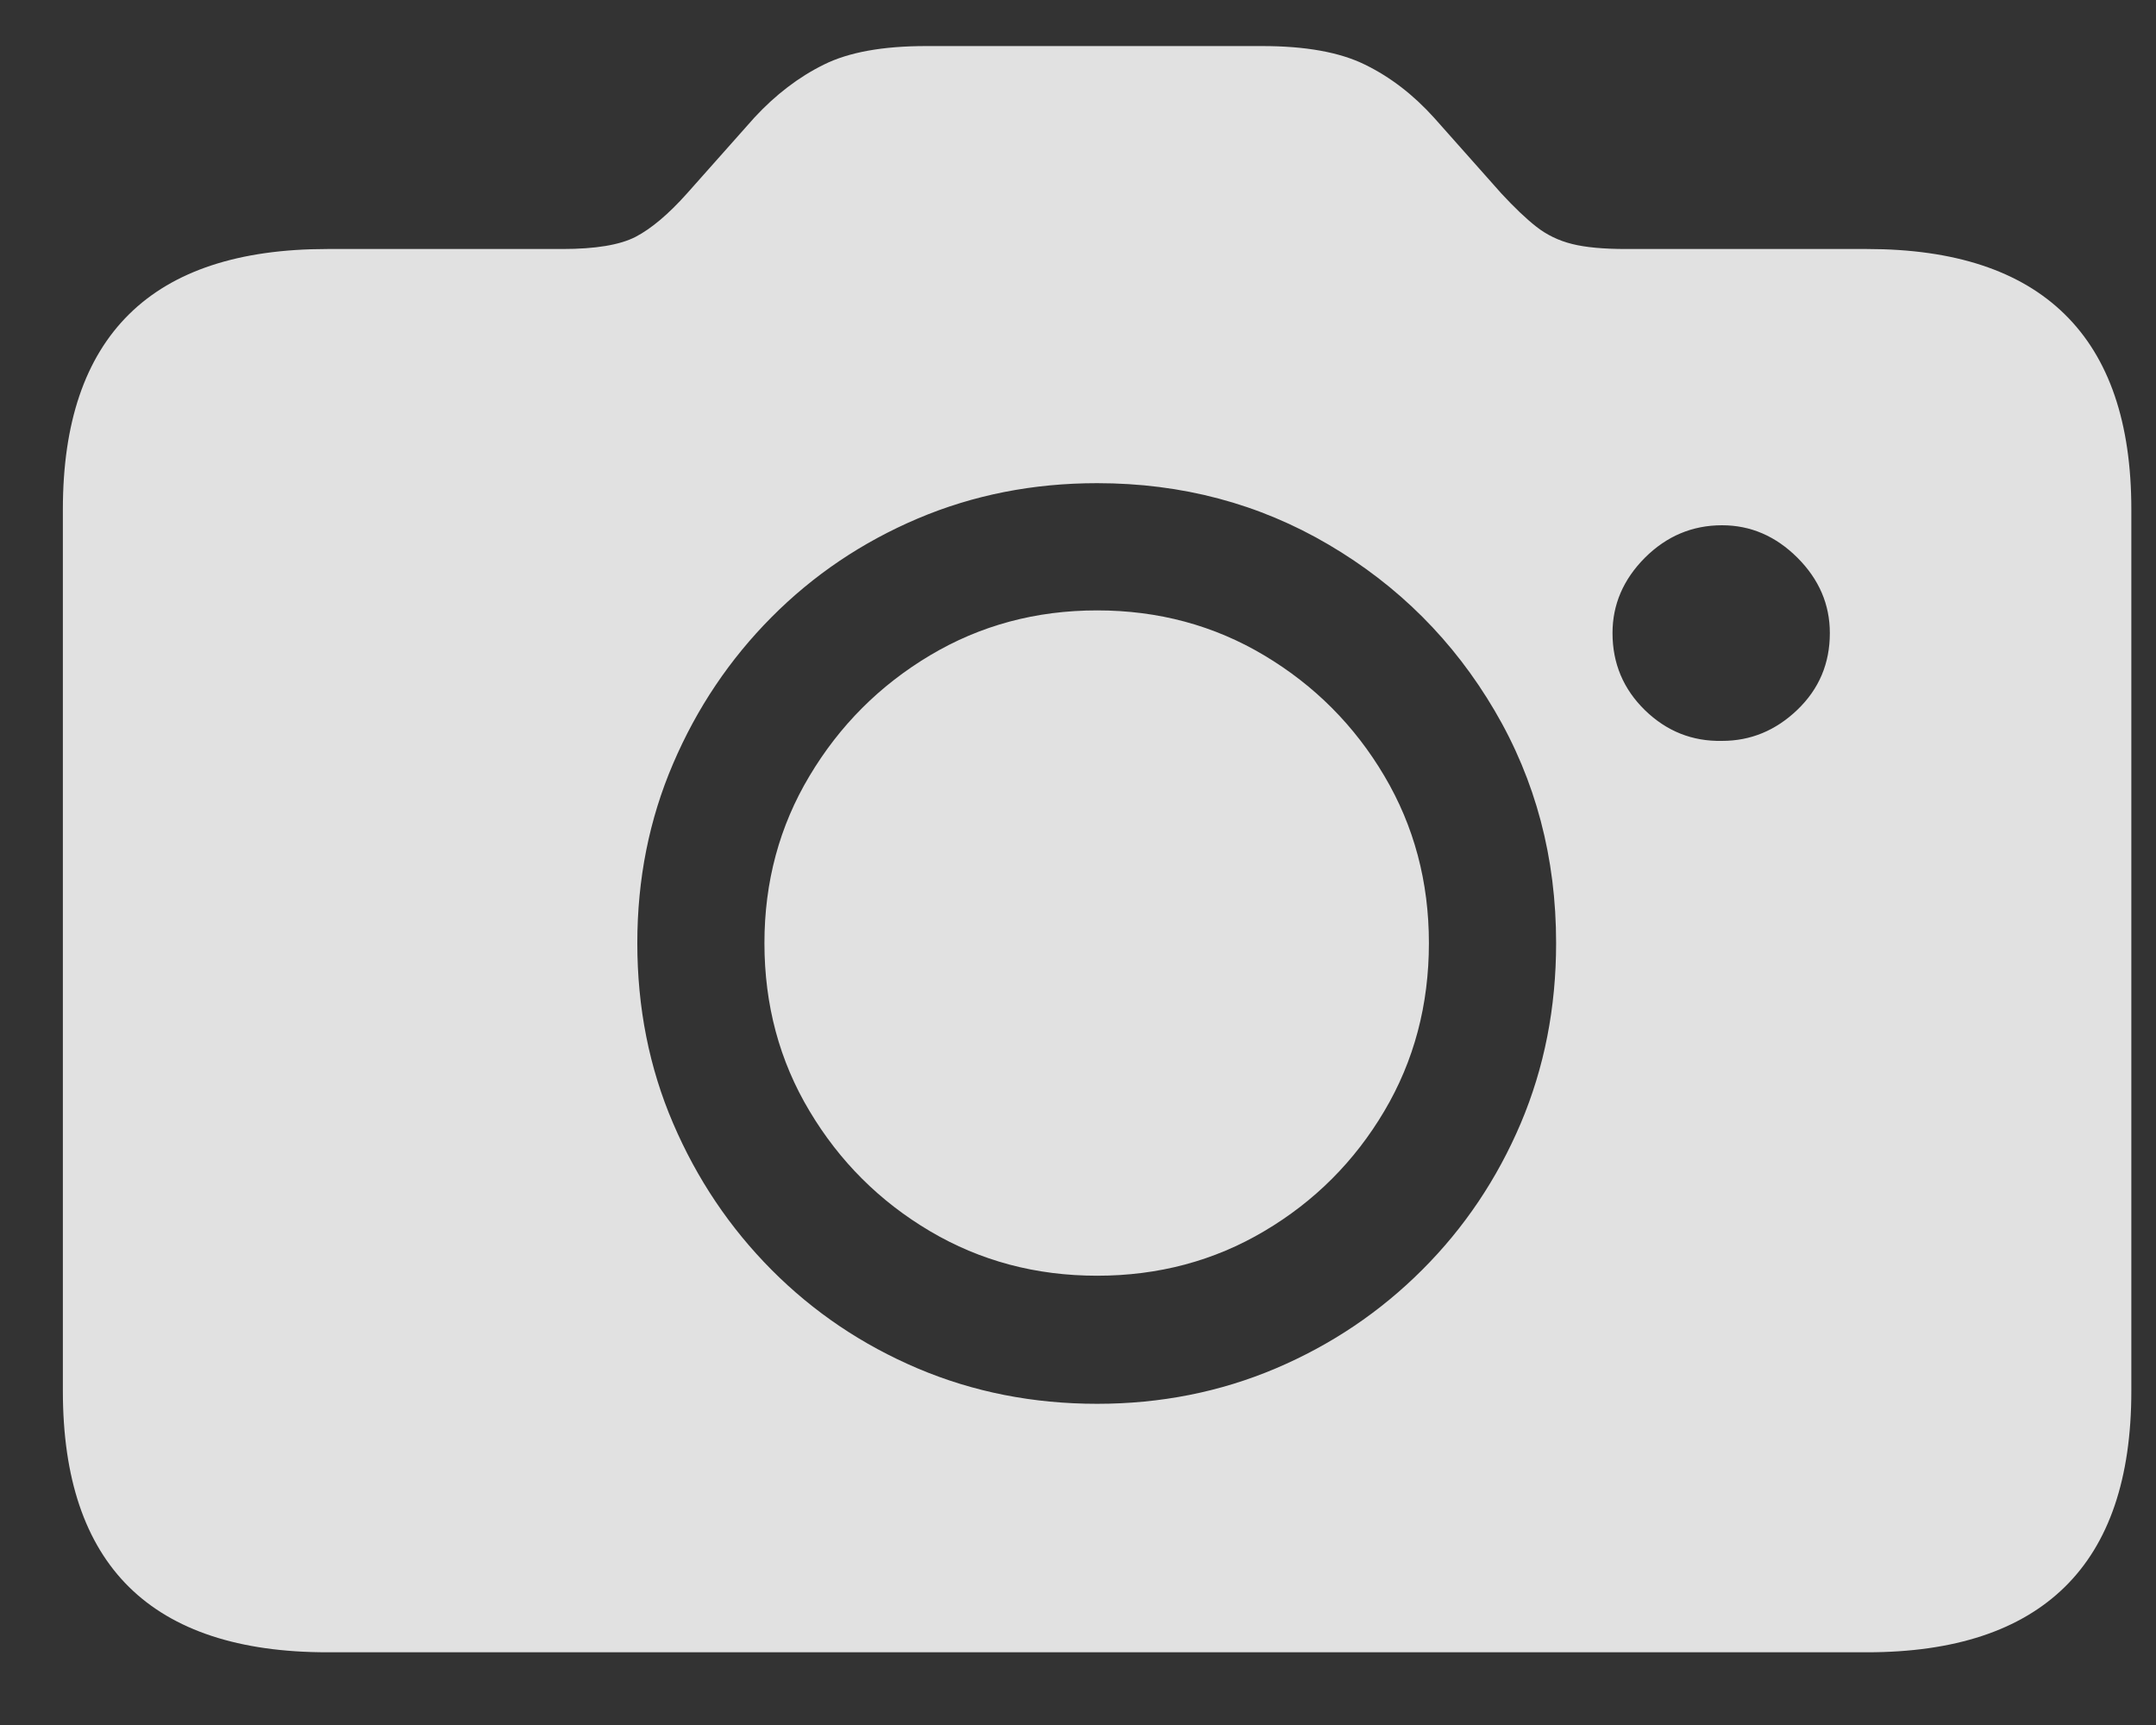 <svg width="25" height="20" viewBox="0 0 25 20" fill="none" xmlns="http://www.w3.org/2000/svg">
<rect x="0" y="0" width="25" height="20" fill="#333333" stroke="none"/>
<g clip-path="url(#clip0_2_4020)">
<path d="M3.796 19.157H21.648C22.663 19.157 23.428 18.904 23.942 18.4C24.457 17.895 24.714 17.139 24.714 16.129V5.905C24.714 4.902 24.457 4.149 23.942 3.644C23.428 3.139 22.663 2.887 21.648 2.887H18.855C18.594 2.887 18.386 2.868 18.23 2.829C18.073 2.79 17.935 2.723 17.814 2.628C17.694 2.534 17.559 2.405 17.409 2.243L16.628 1.364C16.387 1.097 16.12 0.892 15.827 0.749C15.534 0.605 15.137 0.534 14.636 0.534H10.739C10.238 0.534 9.842 0.605 9.553 0.749C9.263 0.892 8.994 1.097 8.747 1.364L7.966 2.243C7.751 2.484 7.552 2.651 7.37 2.746C7.188 2.84 6.905 2.887 6.521 2.887H3.796C2.774 2.887 2.007 3.139 1.496 3.644C0.985 4.149 0.729 4.902 0.729 5.905V16.129C0.729 17.139 0.985 17.895 1.496 18.4C2.007 18.904 2.774 19.157 3.796 19.157ZM12.722 16.276C11.979 16.276 11.286 16.139 10.642 15.866C9.997 15.592 9.432 15.211 8.947 14.723C8.462 14.235 8.081 13.668 7.805 13.024C7.528 12.379 7.39 11.683 7.39 10.934C7.39 10.192 7.528 9.499 7.805 8.854C8.081 8.209 8.462 7.643 8.947 7.155C9.432 6.667 9.997 6.286 10.642 6.012C11.286 5.739 11.979 5.602 12.722 5.602C13.705 5.602 14.6 5.84 15.407 6.315C16.215 6.79 16.856 7.431 17.331 8.239C17.806 9.046 18.044 9.944 18.044 10.934C18.044 11.683 17.907 12.379 17.634 13.024C17.36 13.668 16.98 14.235 16.491 14.723C16.003 15.211 15.437 15.592 14.792 15.866C14.148 16.139 13.457 16.276 12.722 16.276ZM12.722 14.791C13.431 14.791 14.078 14.619 14.66 14.274C15.243 13.929 15.707 13.465 16.052 12.882C16.397 12.3 16.569 11.65 16.569 10.934C16.569 10.225 16.397 9.578 16.052 8.996C15.707 8.413 15.243 7.947 14.66 7.599C14.078 7.251 13.431 7.077 12.722 7.077C12.012 7.077 11.366 7.251 10.783 7.599C10.2 7.947 9.735 8.413 9.387 8.996C9.038 9.578 8.864 10.225 8.864 10.934C8.864 11.65 9.038 12.3 9.387 12.882C9.735 13.465 10.2 13.929 10.783 14.274C11.366 14.619 12.012 14.791 12.722 14.791ZM18.698 7.34C18.698 7.008 18.824 6.717 19.074 6.466C19.325 6.216 19.623 6.09 19.968 6.09C20.3 6.09 20.591 6.216 20.842 6.466C21.093 6.717 21.218 7.008 21.218 7.34C21.218 7.692 21.093 7.988 20.842 8.229C20.591 8.47 20.3 8.59 19.968 8.59C19.623 8.597 19.325 8.478 19.074 8.234C18.824 7.99 18.698 7.692 18.698 7.34Z" fill="white" fill-opacity="0.85"/>
</g>
<defs>
<clipPath id="clip0_2_4020">
<rect width="23.984" height="19.248" fill="white" transform="translate(0.729 0.534)"/>
</clipPath>
</defs>
</svg>
